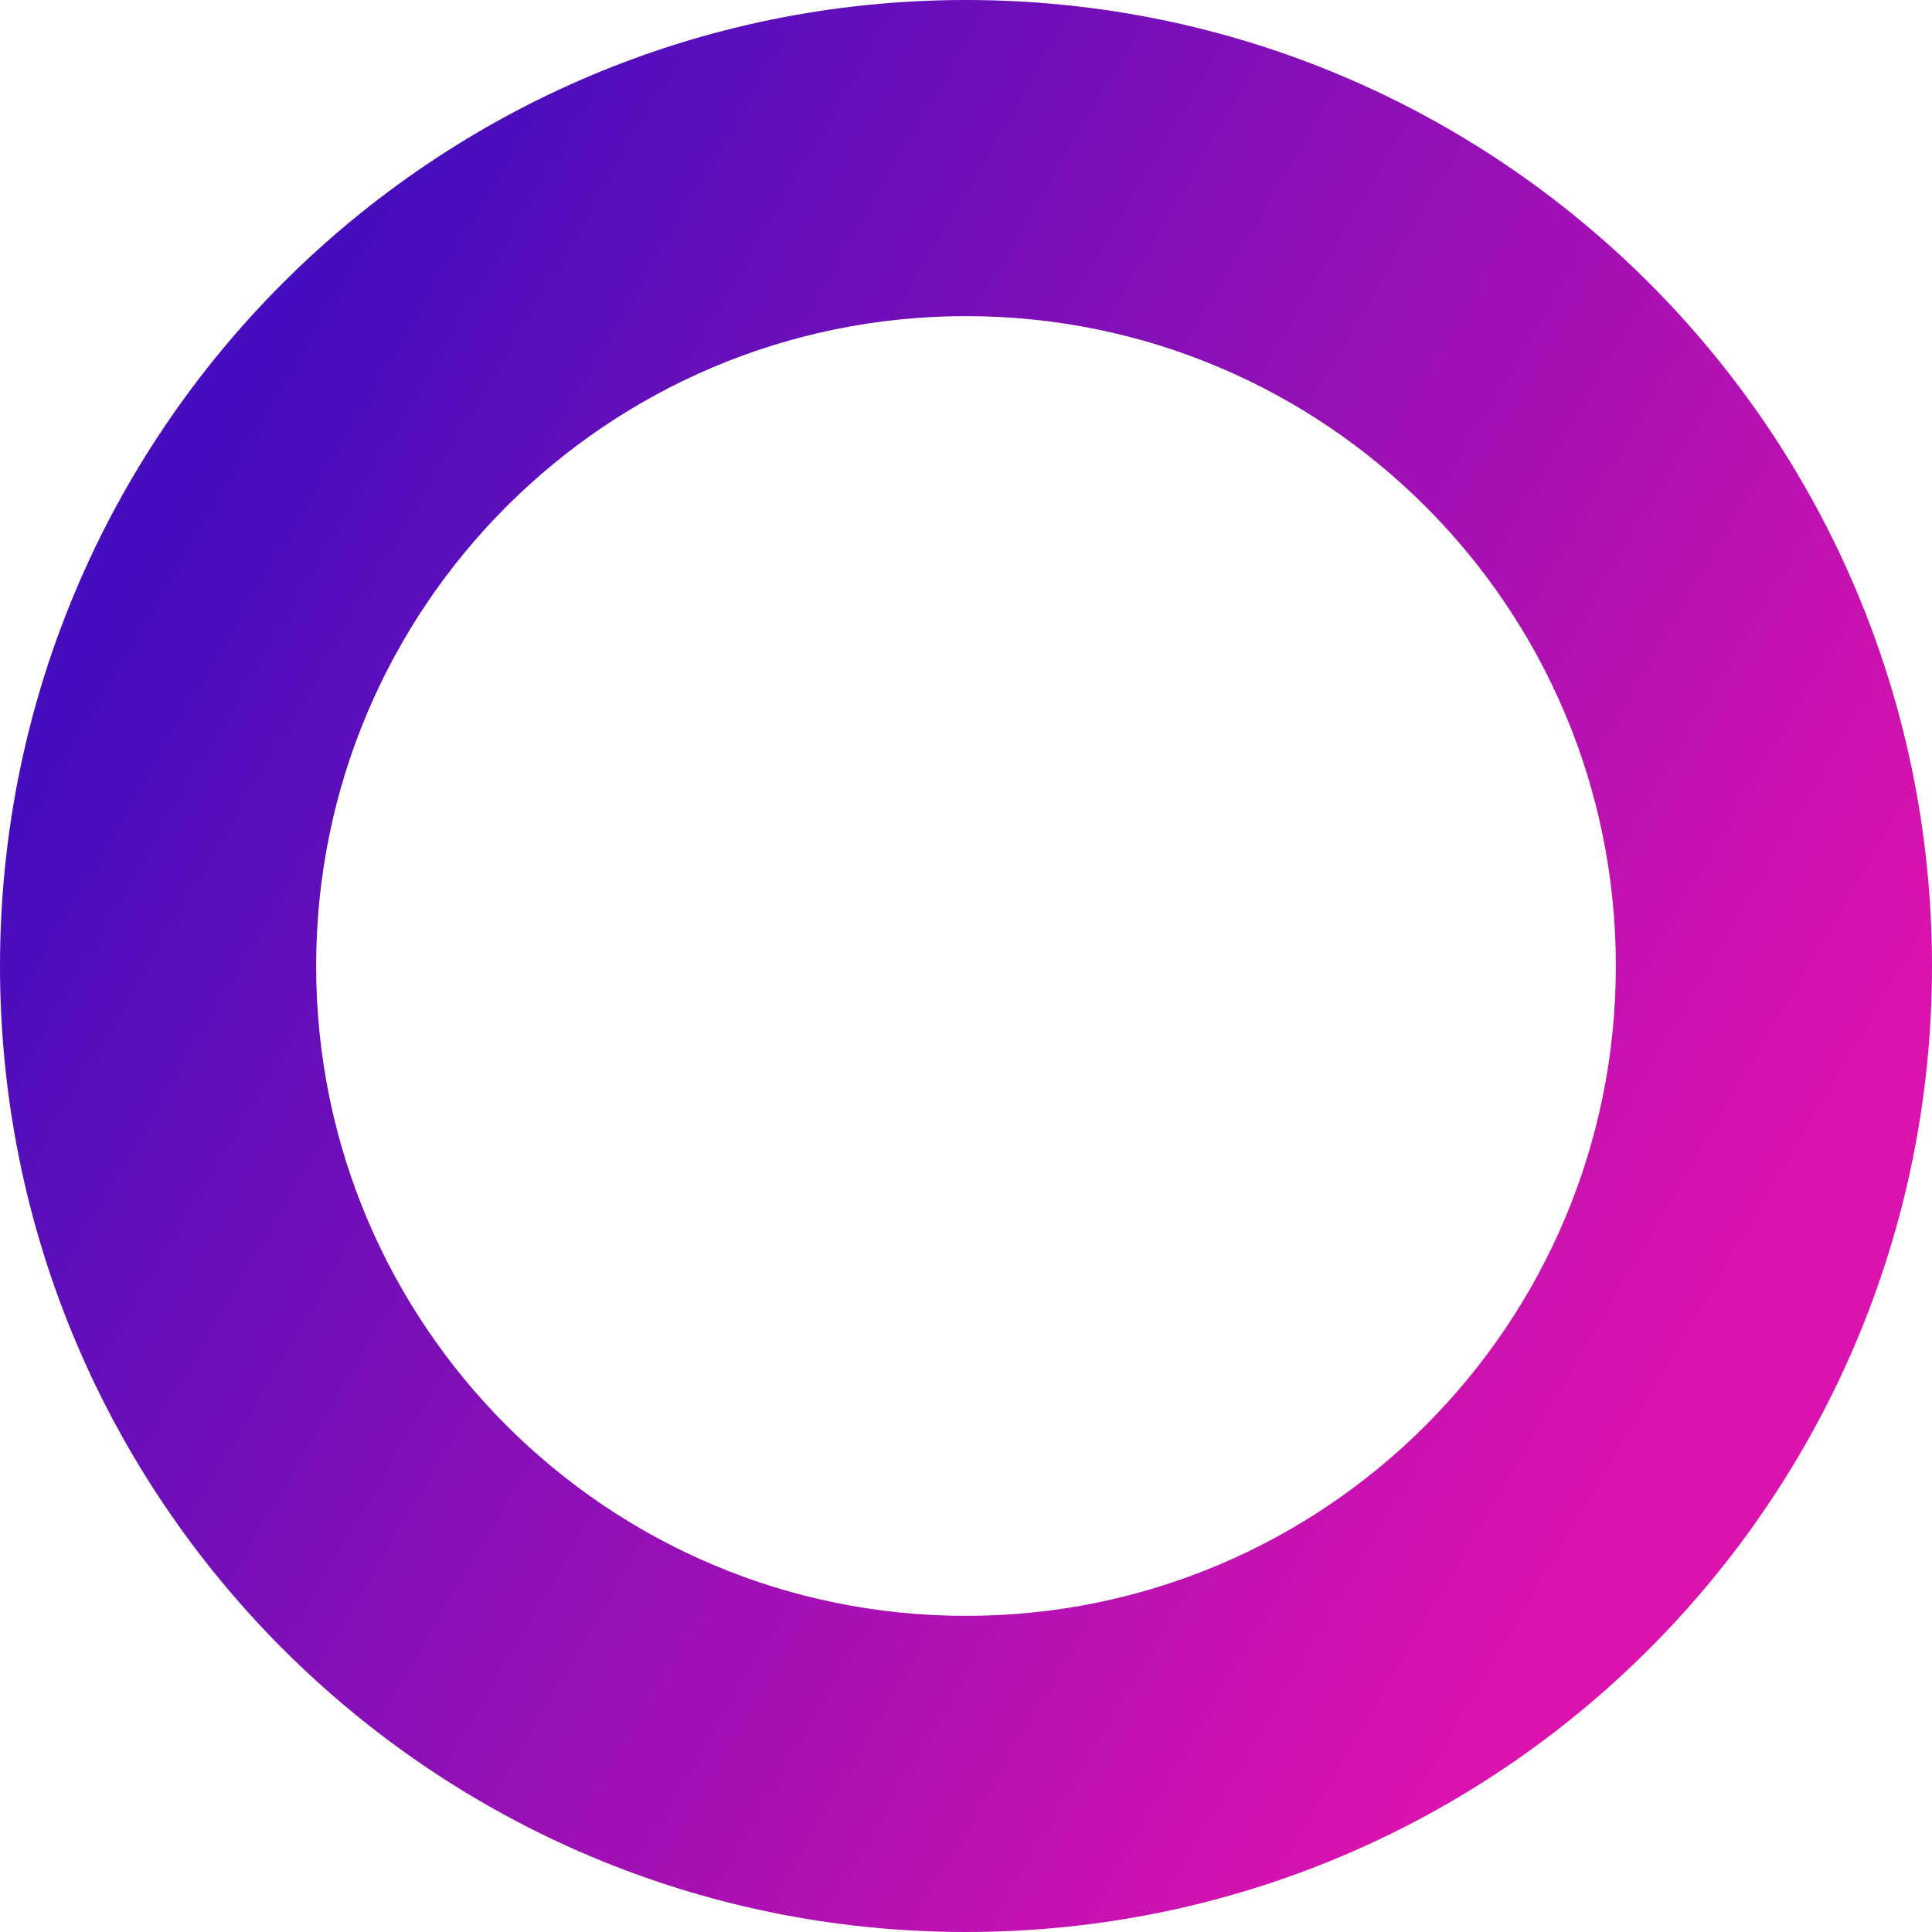 <svg xmlns="http://www.w3.org/2000/svg" width="55" height="55" viewBox="0 0 55 55" fill="none">
  <path fill-rule="evenodd" clip-rule="evenodd" d="M27.5 55C42.688 55 55 42.688 55 27.5C55 12.312 42.688 0 27.5 0C12.312 0 0 12.312 0 27.5C0 42.688 12.312 55 27.5 55ZM27.5 46C37.717 46 46 37.717 46 27.5C46 17.283 37.717 9 27.5 9C17.283 9 9 17.283 9 27.5C9 37.717 17.283 46 27.5 46Z" fill="url(#paint0_linear_1_39)"/>
  <defs>
    <linearGradient id="paint0_linear_1_39" x1="5.5" y1="14" x2="55" y2="43" gradientUnits="userSpaceOnUse">
      <stop stop-color="#450DBD"/>
      <stop offset="0.854" stop-color="#DA12AE"/>
    </linearGradient>
  </defs>
</svg>